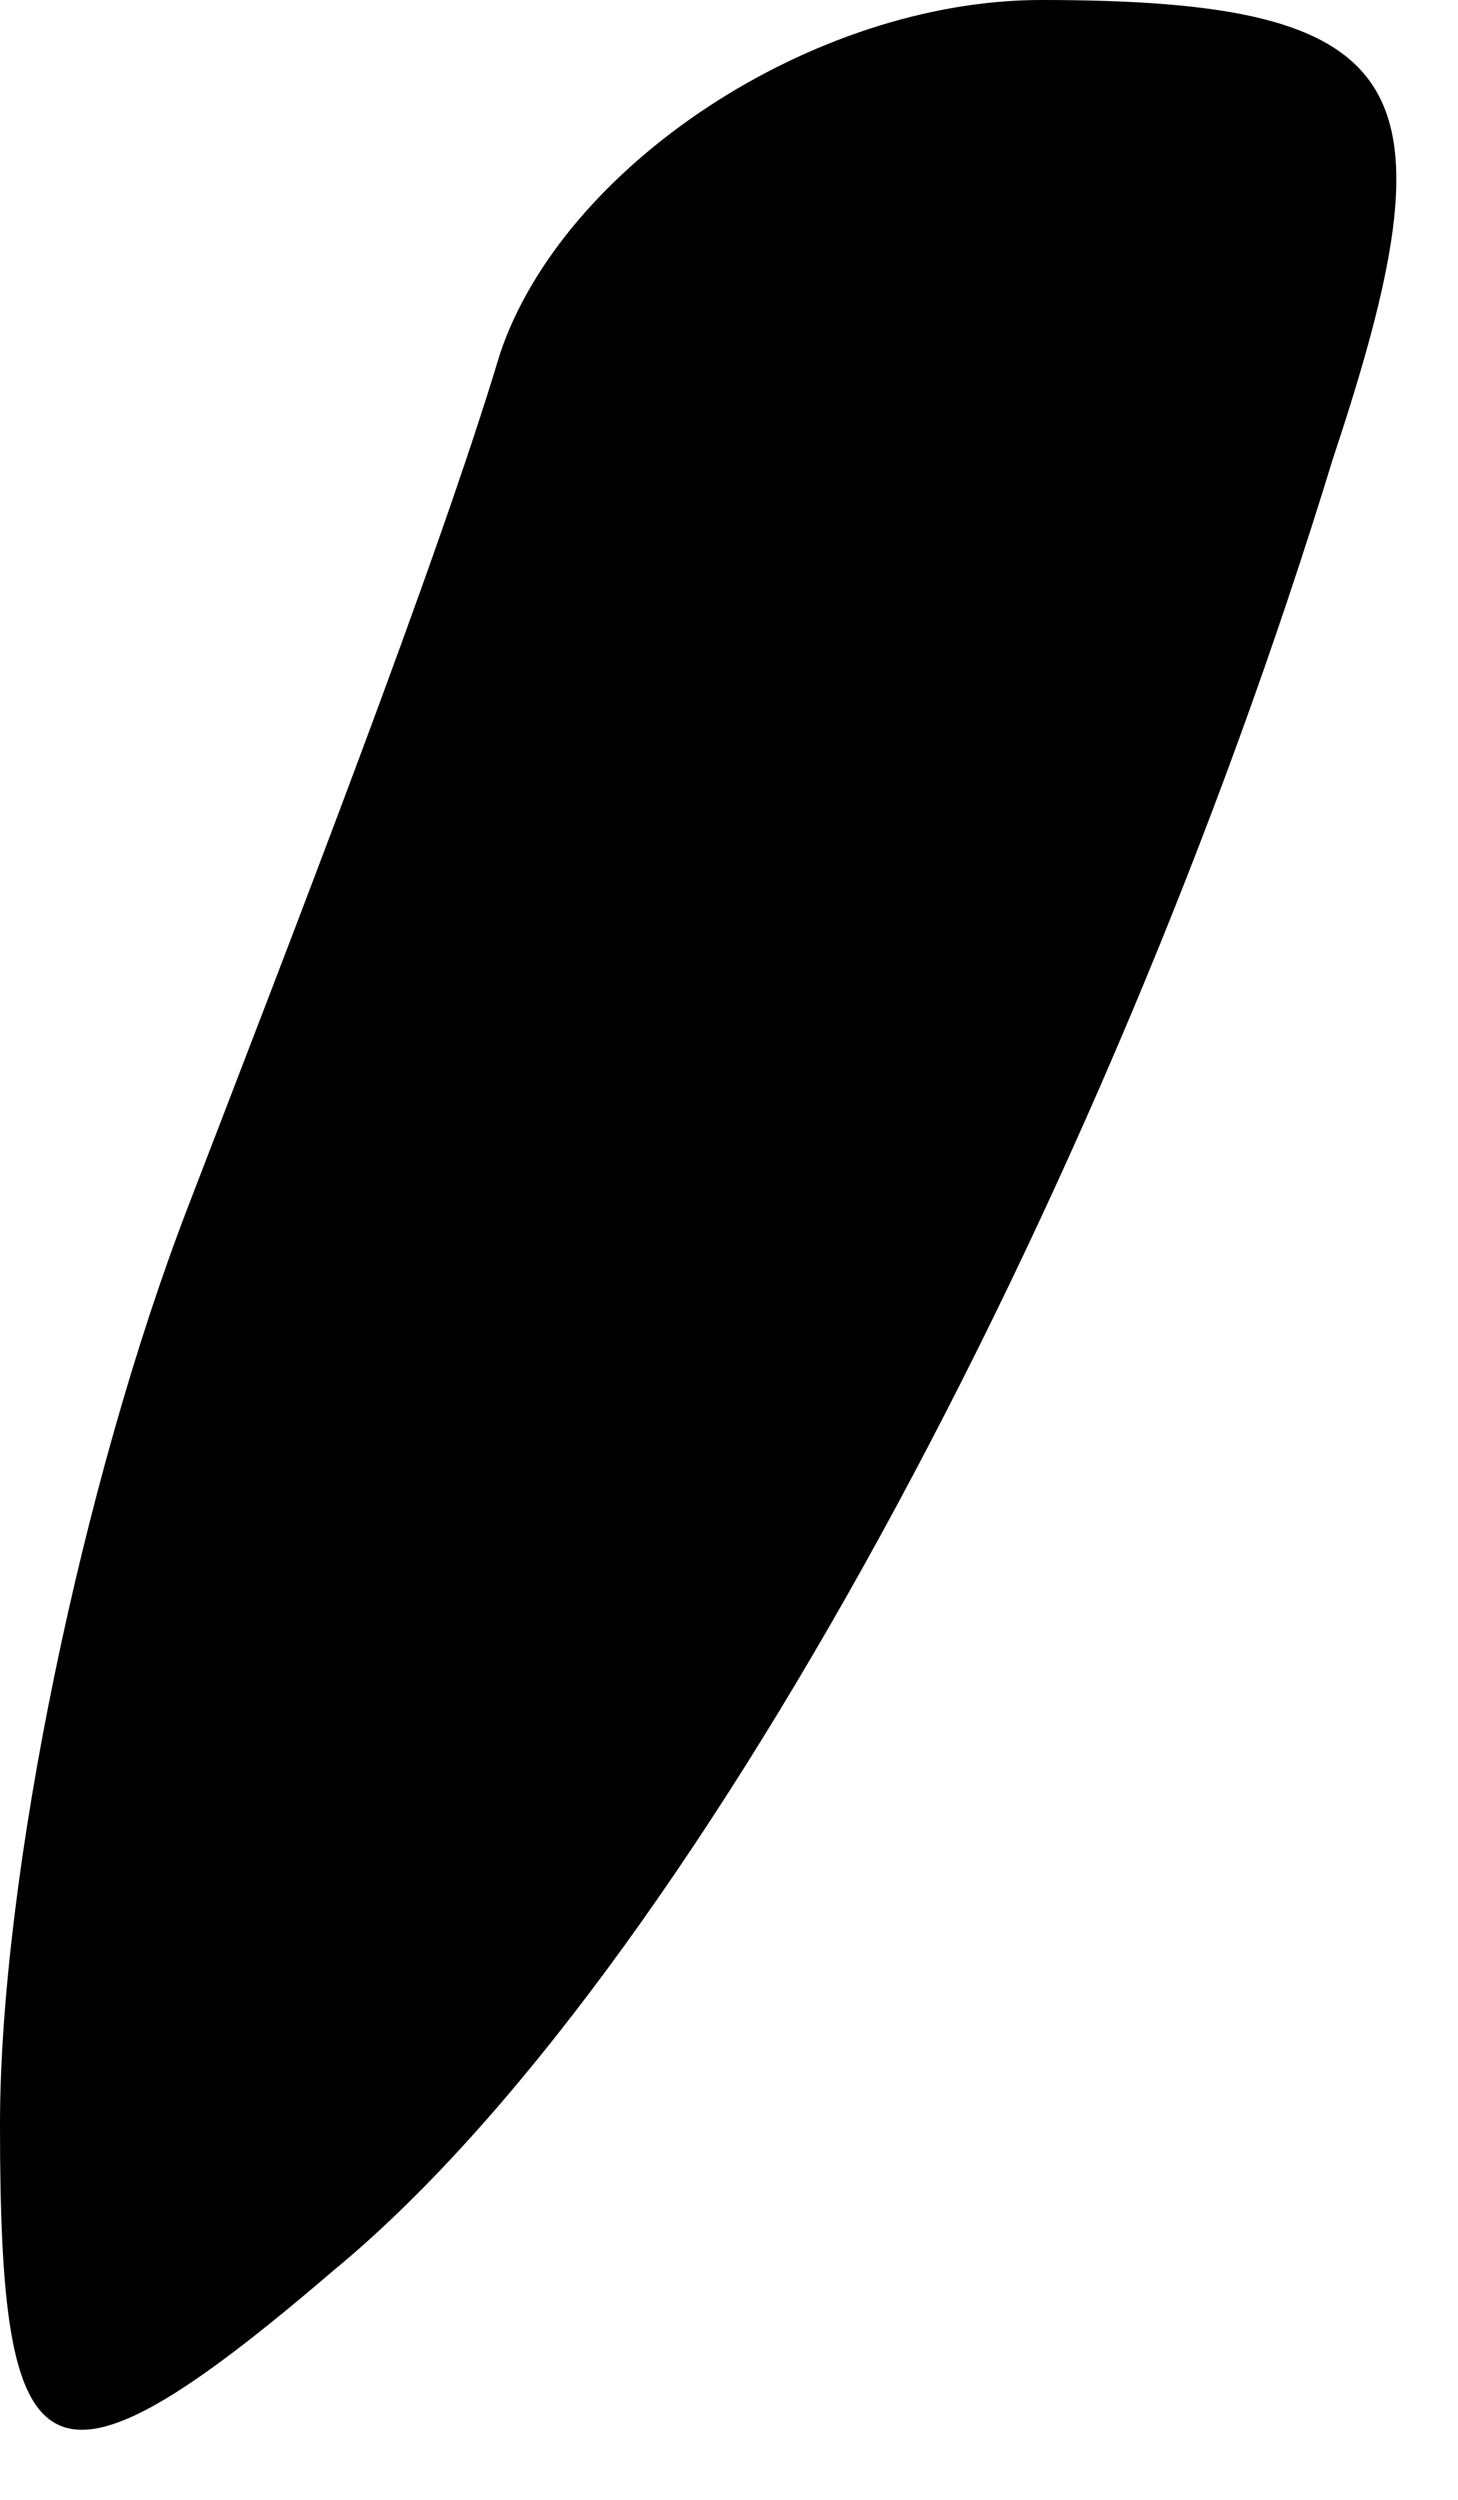 <?xml version="1.0" standalone="no"?>
<!DOCTYPE svg PUBLIC "-//W3C//DTD SVG 20010904//EN"
 "http://www.w3.org/TR/2001/REC-SVG-20010904/DTD/svg10.dtd">
<svg version="1.0" xmlns="http://www.w3.org/2000/svg"
 width="7pt" height="12pt" viewBox="0 0 7 12"
 preserveAspectRatio="xMidYMid meet">
<g transform="translate(0,12) scale(0.1,-0.1)"
fill="#000000" stroke="none">
<path fill="#000000" stroke="none" d="M24 103 c-3 -10 -10 -28 -15 -41 -5
-13 -9 -32 -9 -44 0 -17 2 -19 16 -7 17 14 37 51 48 87 6 18 4 22 -14 22 -11
0 -23 -8 -26 -17z"/>
</g>
</svg>
